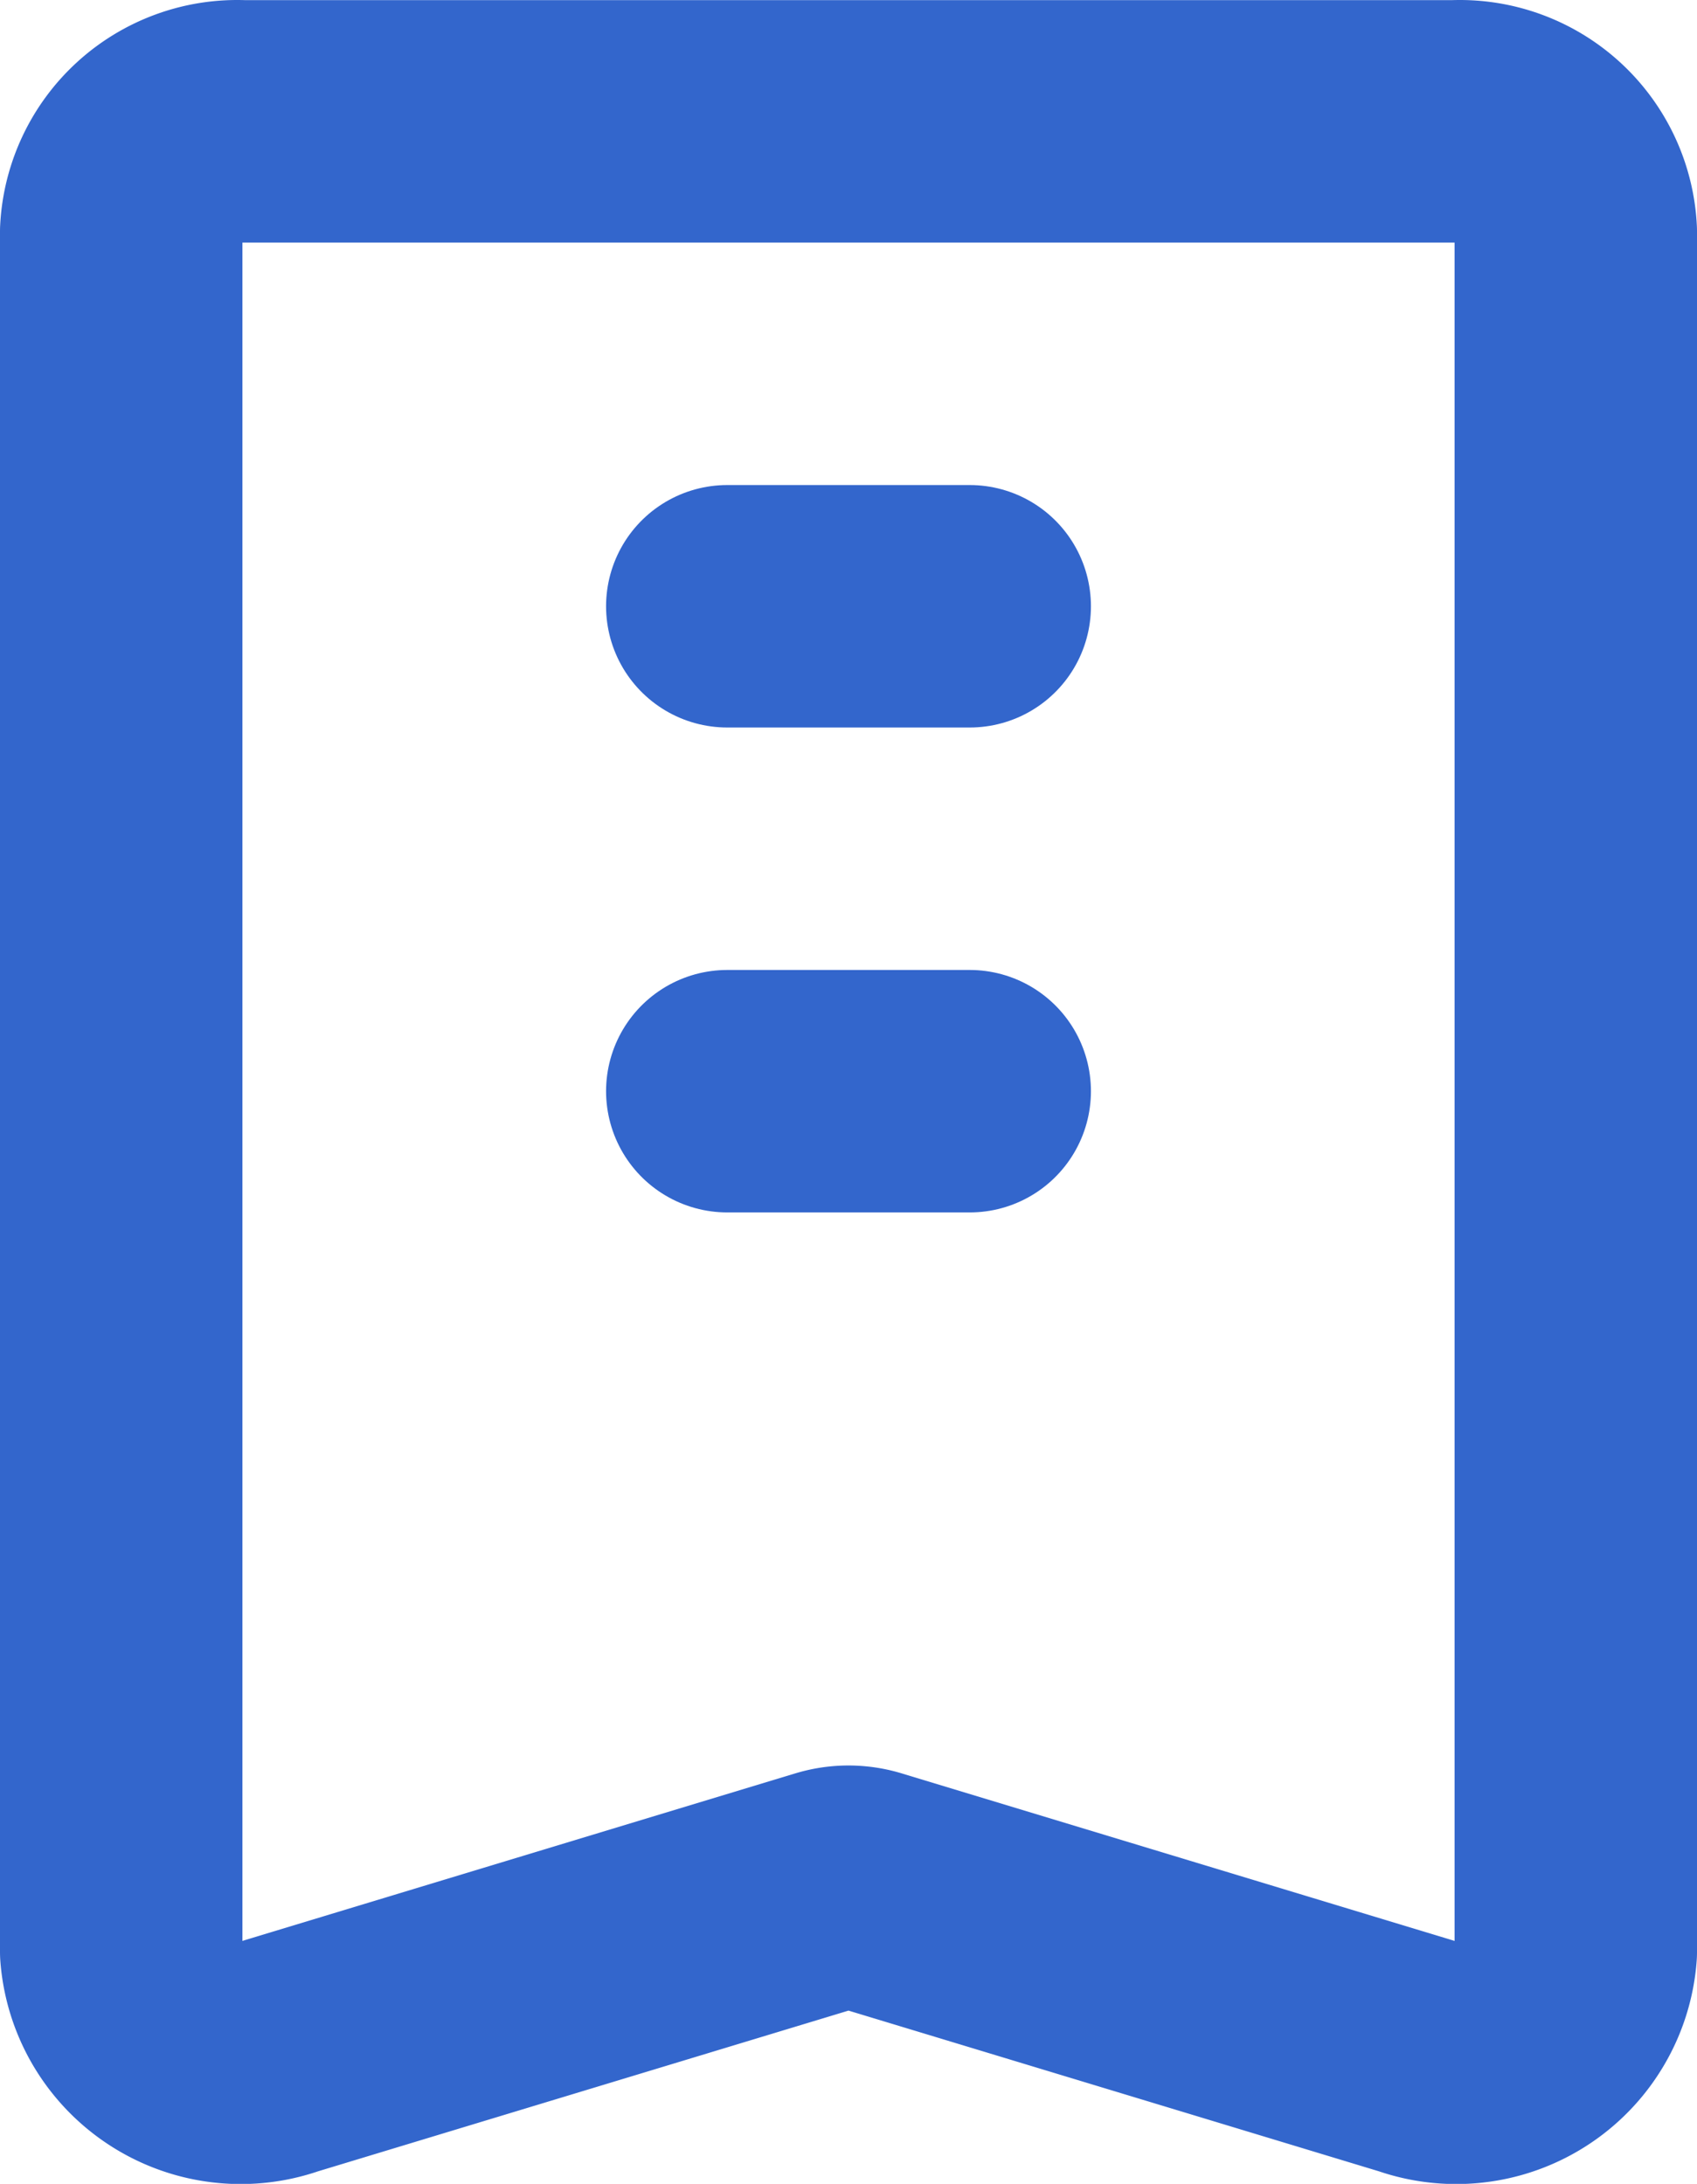 <svg xmlns="http://www.w3.org/2000/svg" width="14" height="18.014" viewBox="0 0 14 18.014">
  <g id="Contents" transform="translate(-34 -2.999)">
    <path id="Path_68" d="M45.684,19.958l-4.539-1.375a.511.511,0,0,0-.29,0l-4.539,1.375A.989.989,0,0,1,35,19.1V4.908A.958.958,0,0,1,36,4H46a.958.958,0,0,1,1,.909V19.1A.989.989,0,0,1,45.684,19.958Z" fill="none" stroke="#3366CC" stroke-linecap="round" stroke-linejoin="round" stroke-width="2"/>
    <line id="Line_130" x2="2" transform="translate(40 8)" fill="none" stroke="#3366CC" stroke-linecap="round" stroke-linejoin="round" stroke-width="2"/>
    <line id="Line_131" x2="2" transform="translate(40 12)" fill="none" stroke="#3366CC" stroke-linecap="round" stroke-linejoin="round" stroke-width="2"/>
  </g>
</svg>
